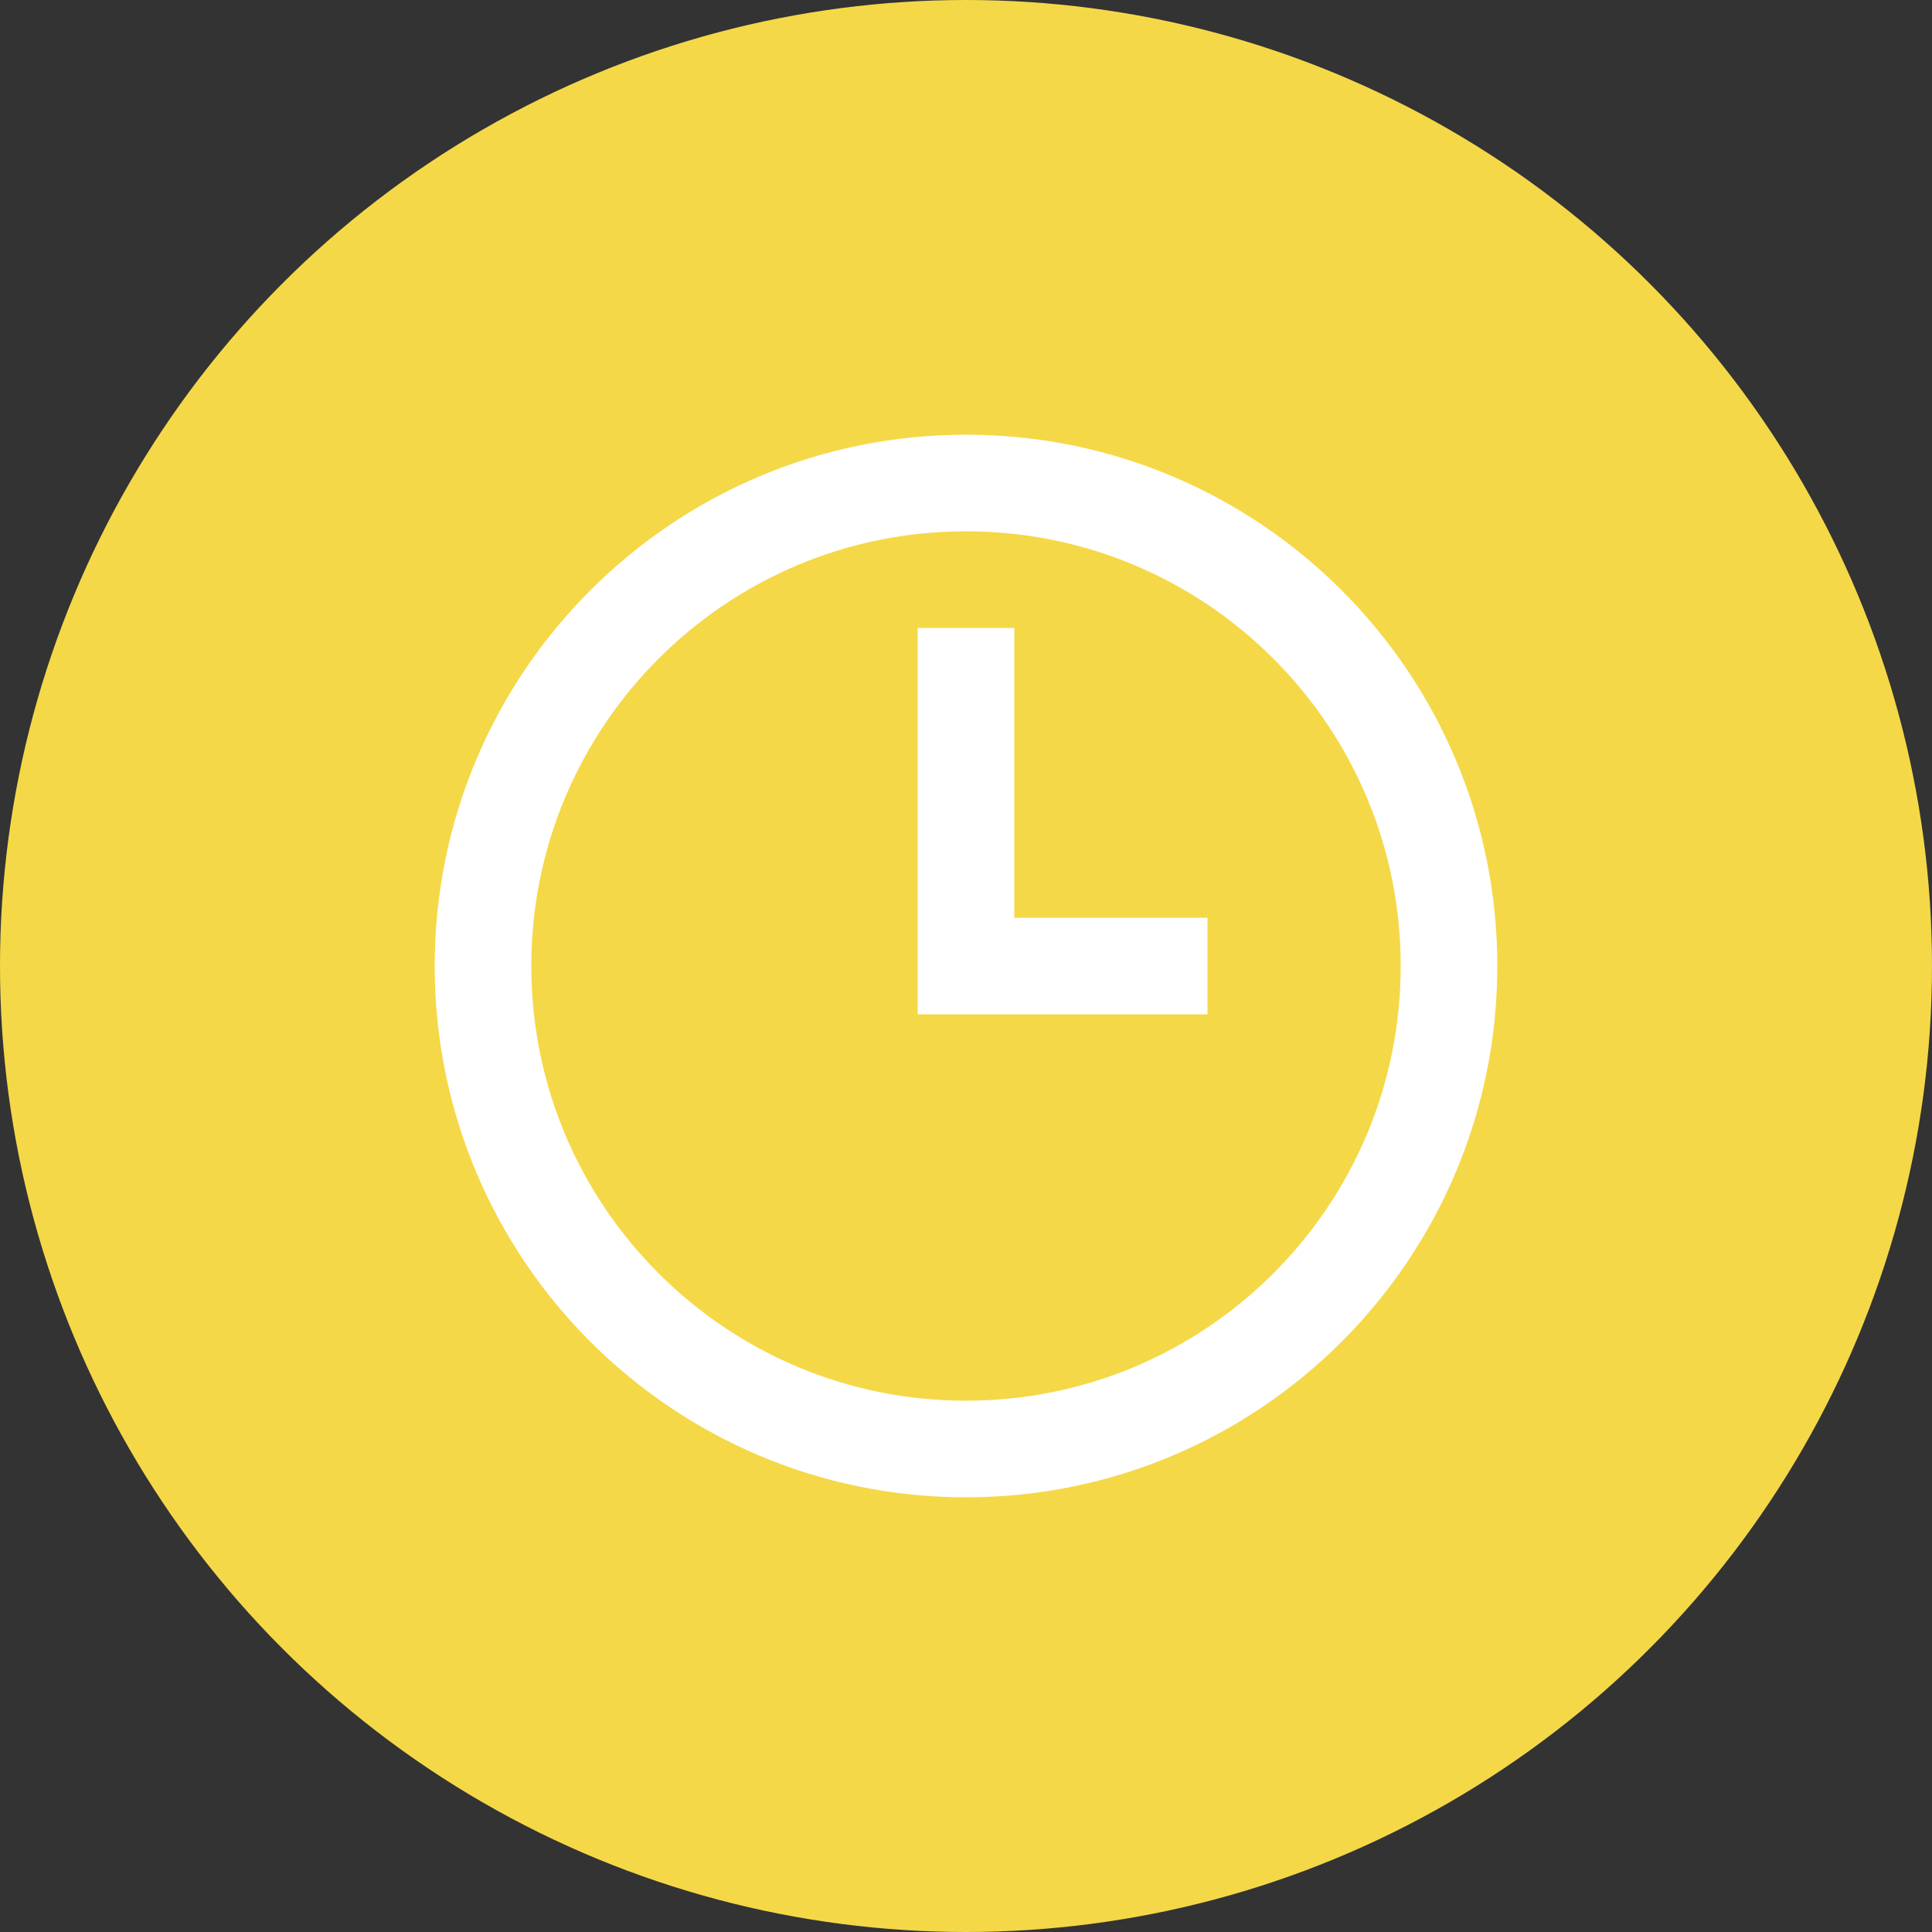 <?xml version="1.0" encoding="UTF-8"?>
<svg width="60px" height="60px" viewBox="0 0 60 60" version="1.1" xmlns="http://www.w3.org/2000/svg" xmlns:xlink="http://www.w3.org/1999/xlink">
    <rect x="0" y="0" width="60" height="60" fill="#333333" stroke="none"/>
    <title>adim_bekleme</title>
    <g id="App_V5" stroke="none" stroke-width="1" fill="none" fill-rule="evenodd">
        <g id="07_2" transform="translate(-84, -105)">
            <g id="adim_bekleme" transform="translate(84, 105)">
                <circle id="Oval-Copy-2" fill="#F5D848" cx="30" cy="30" r="30"></circle>
                <path d="M30,45 C38.284,45 45,38.284 45,30 C45,21.716 38.284,15 30,15 C21.716,15 15,21.716 15,30 C15,38.284 21.716,45 30,45 Z M30,19.5 L30,30 L37.5,30" id="Group-Copy-31" stroke="#FFFFFF" stroke-width="3"></path>
            </g>
        </g>
    </g>
</svg>